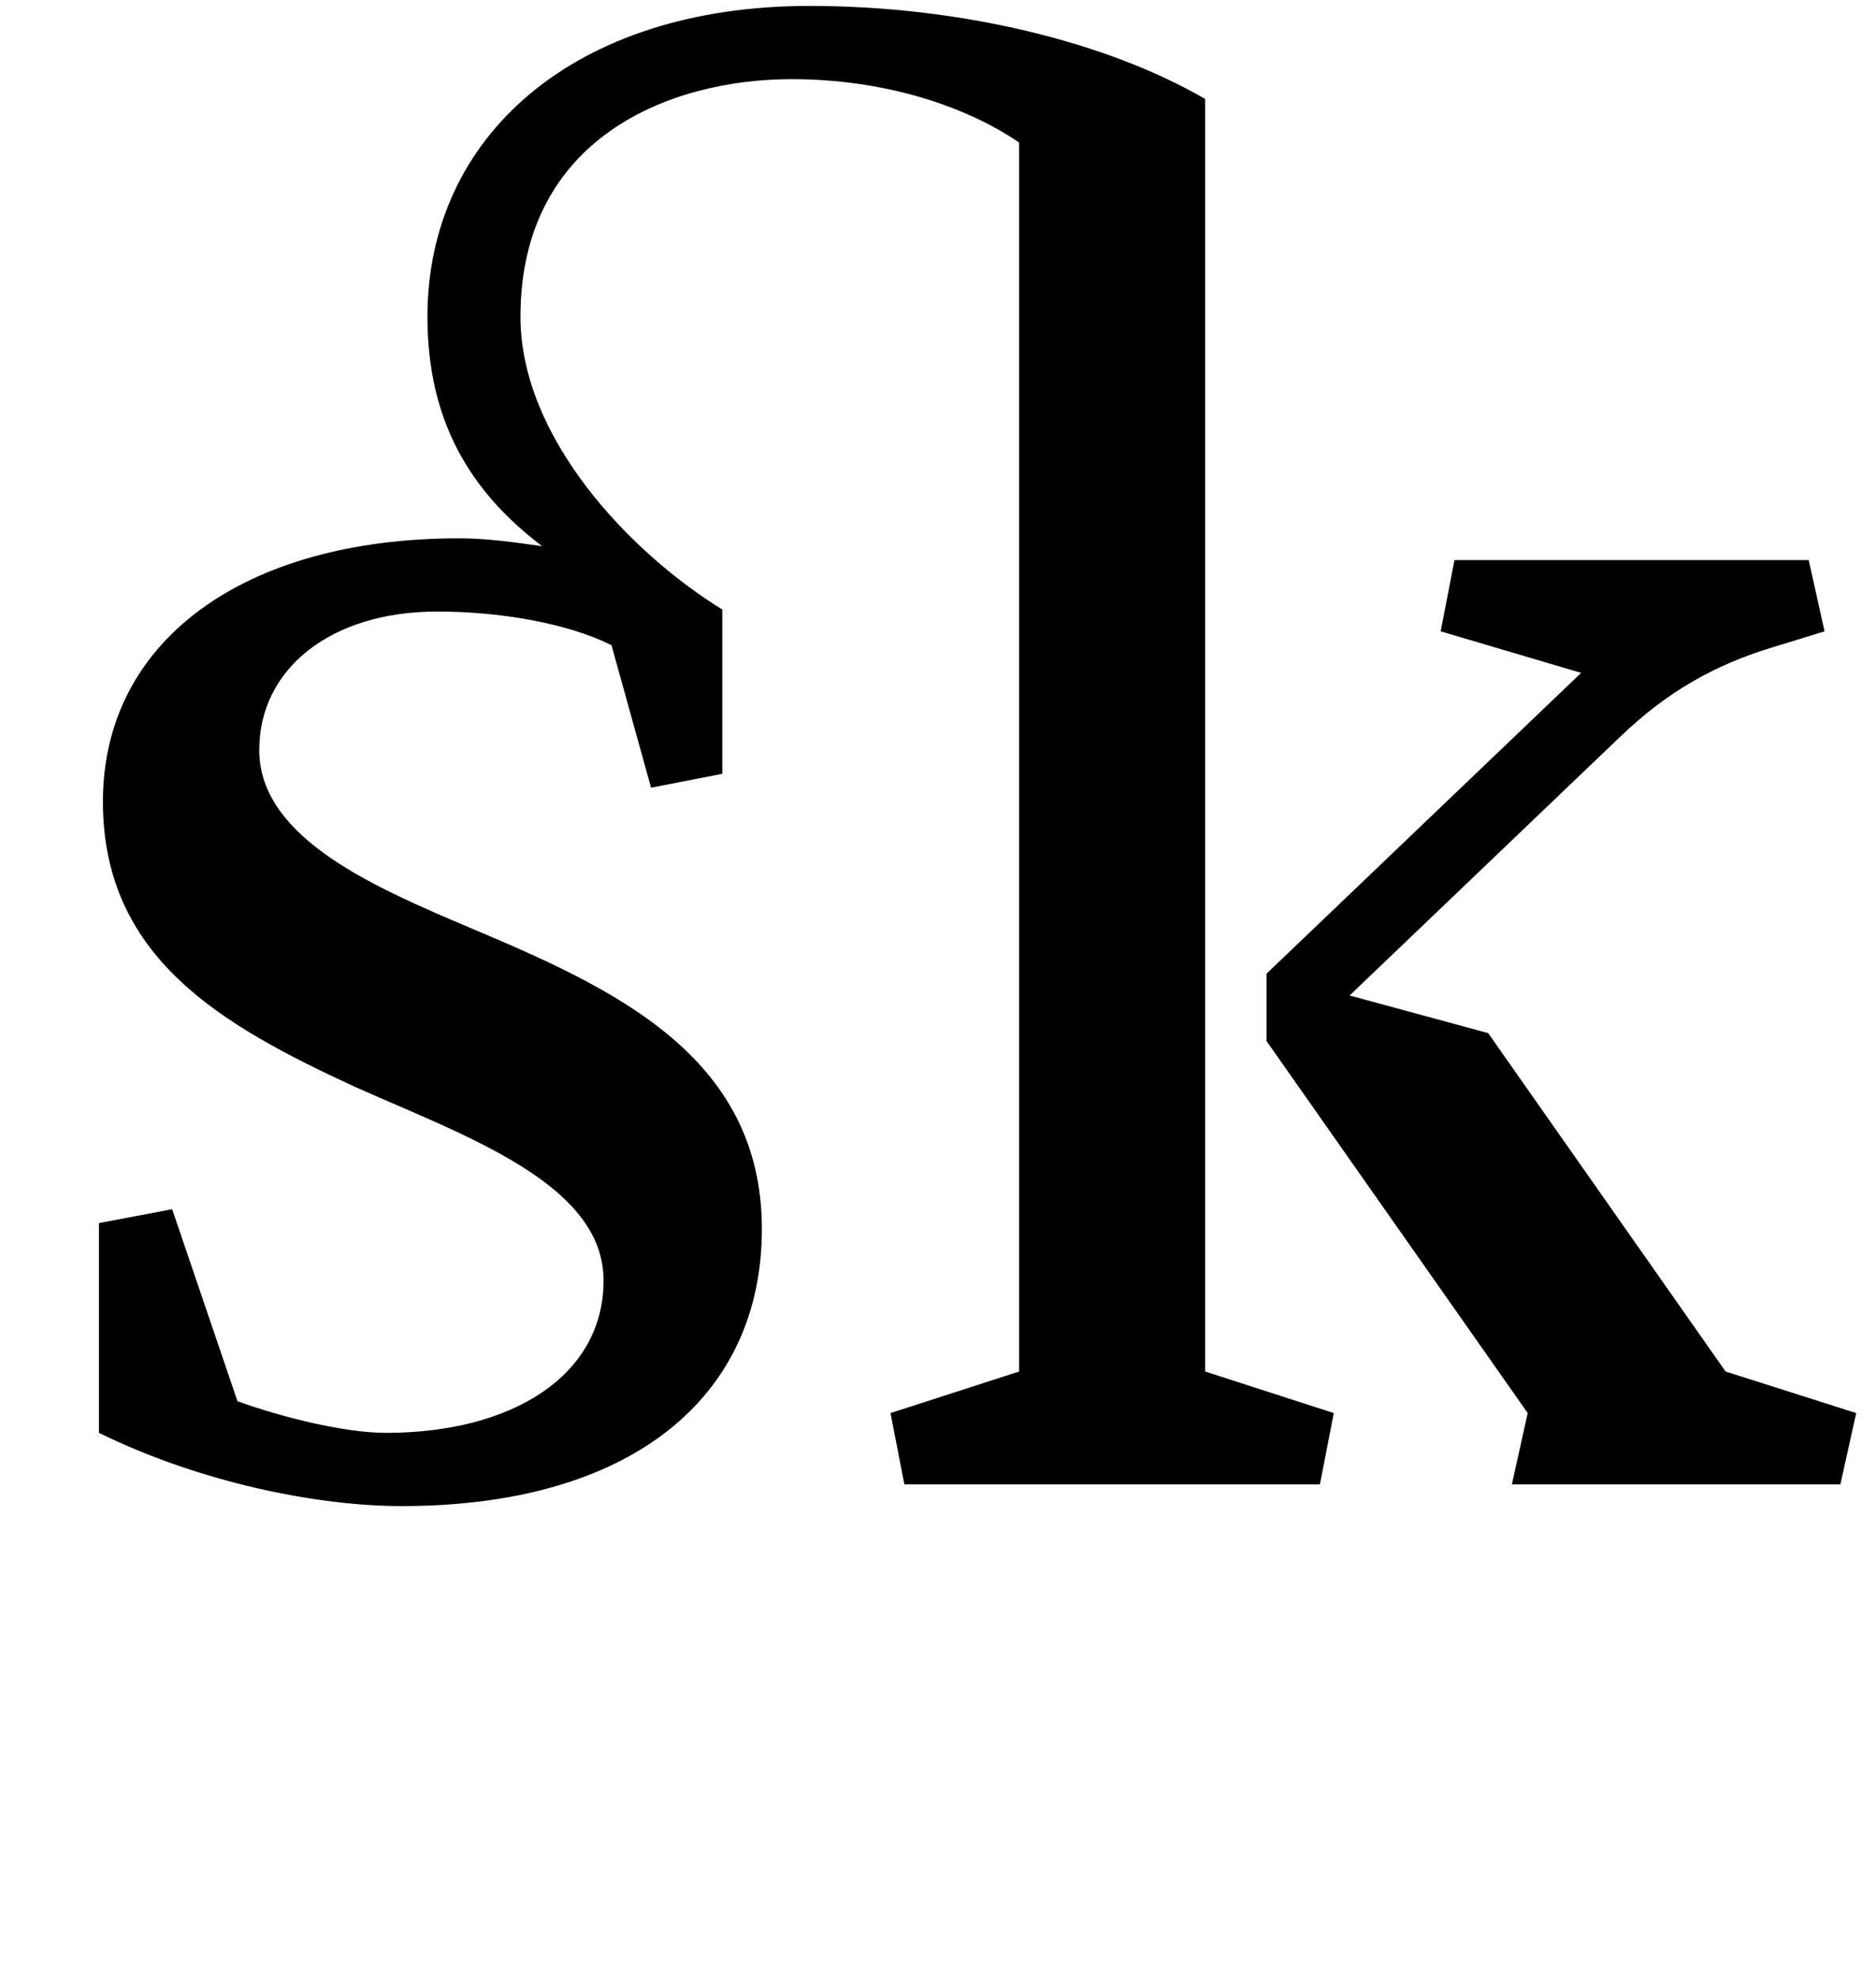 <?xml version="1.0" standalone="no"?>
<!DOCTYPE svg PUBLIC "-//W3C//DTD SVG 1.1//EN" "http://www.w3.org/Graphics/SVG/1.1/DTD/svg11.dtd" >
<svg xmlns="http://www.w3.org/2000/svg" xmlns:xlink="http://www.w3.org/1999/xlink" version="1.1" viewBox="-10 0 948 1000">
  <g transform="matrix(1 0 0 -1 0 750)">
   <path fill="currentColor"
d="M193 -11c-43 0 -102 12 -153 37v106l37 7l33 -97c22 -8 54 -16 75 -16c64 0 110 29 110 77c0 49 -70 73 -126 98c-67 31 -127 65 -127 144c0 81 71 133 180 133c14 0 28 -2 42 -4c-37 28 -58 64 -58 116c0 91 74 157 193 157c76 0 150 -18 200 -47v-643l65 -21l-7 -36
h-210l-7 36l65 21v621c-28 19 -69 32 -115 32c-62 0 -137 -30 -137 -120c0 -61 55 -119 102 -148v-83l-36 -7l-20 72c-22 11 -56 17 -88 17c-54 0 -90 -29 -90 -70c0 -45 60 -70 107 -90c71 -30 147 -64 147 -152c0 -85 -66 -140 -182 -140zM725 467h179l8 -36l-26 -8
c-30 -9 -54 -23 -77 -45l-137 -131l70 -19l120 -171l66 -21l-8 -36h-166l8 36l-132 188v34l159 152l-71 21z" />
  </g>

</svg>
